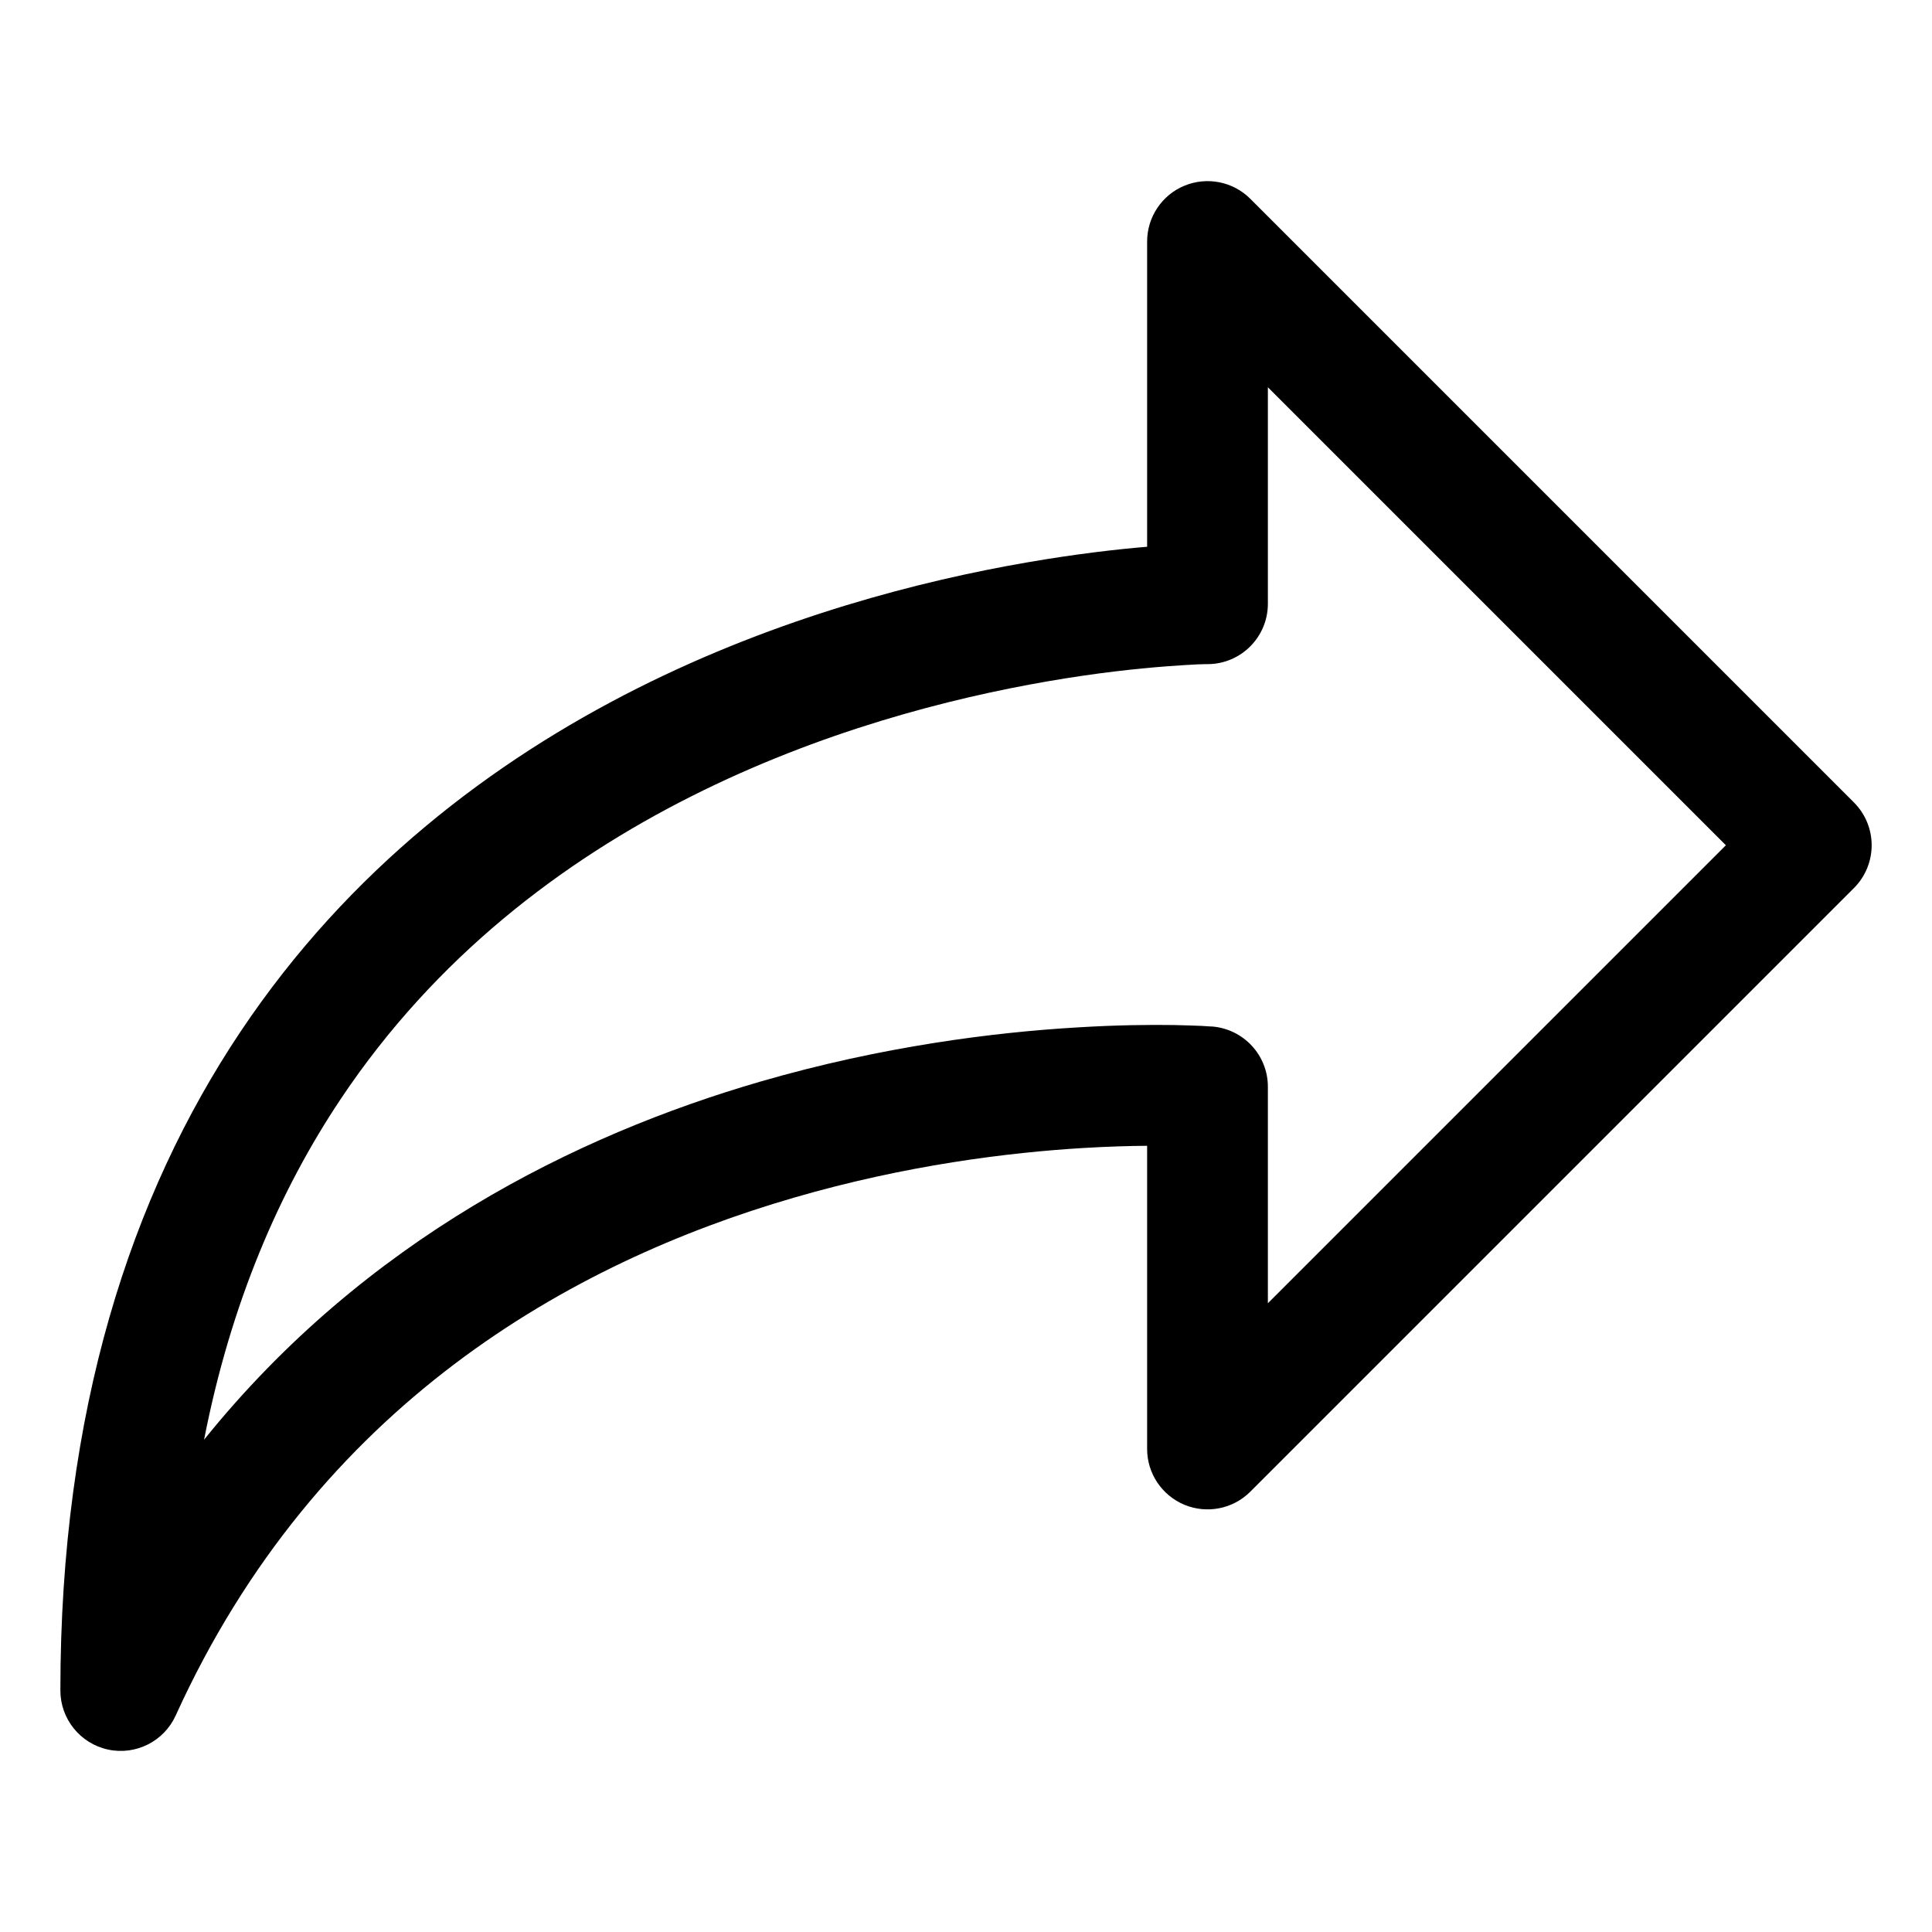 <svg width="16" height="16" viewBox="0 0 16 16" fill="none" xmlns="http://www.w3.org/2000/svg">
<path fill-rule="evenodd" clip-rule="evenodd" d="M9.809 1.538C9.995 1.461 10.211 1.503 10.354 1.646L15.354 6.646C15.549 6.842 15.549 7.158 15.354 7.354L10.354 12.354C10.211 12.497 9.995 12.539 9.809 12.462C9.622 12.384 9.5 12.202 9.5 12V9.489C9.354 9.49 9.177 9.495 8.975 9.507C8.354 9.544 7.502 9.649 6.577 9.918C4.73 10.454 2.626 11.631 1.455 14.207C1.358 14.421 1.124 14.539 0.894 14.489C0.664 14.439 0.5 14.235 0.5 14C0.5 11.677 1.086 9.899 1.991 8.545C2.893 7.195 4.092 6.298 5.275 5.702C6.457 5.107 7.633 4.808 8.509 4.657C8.908 4.588 9.247 4.549 9.5 4.528V2C9.5 1.798 9.622 1.615 9.809 1.538ZM10.004 5.5L10.001 5.5L9.986 5.5C9.971 5.501 9.949 5.501 9.919 5.502C9.859 5.505 9.768 5.51 9.652 5.519C9.419 5.537 9.083 5.572 8.679 5.642C7.867 5.782 6.793 6.057 5.725 6.595C4.658 7.132 3.607 7.926 2.822 9.101C2.317 9.857 1.913 10.784 1.69 11.923C3.024 10.266 4.766 9.402 6.298 8.957C7.311 8.663 8.24 8.549 8.915 8.509C9.254 8.488 9.53 8.486 9.724 8.489C9.821 8.491 9.897 8.494 9.95 8.496C9.977 8.498 9.998 8.499 10.013 8.5L10.03 8.501L10.036 8.501L10.037 8.501L10.038 8.501C10.038 8.501 10.038 8.501 10 9L10.038 8.501C10.299 8.522 10.5 8.739 10.5 9V10.793L14.293 7L10.5 3.207V5C10.5 5.275 10.278 5.498 10.004 5.5C10.004 5.5 10.004 5.5 10.004 5.5L10.004 5.5L10.004 5.5L10.004 5.5Z" fill="currentColor"/>
</svg>
